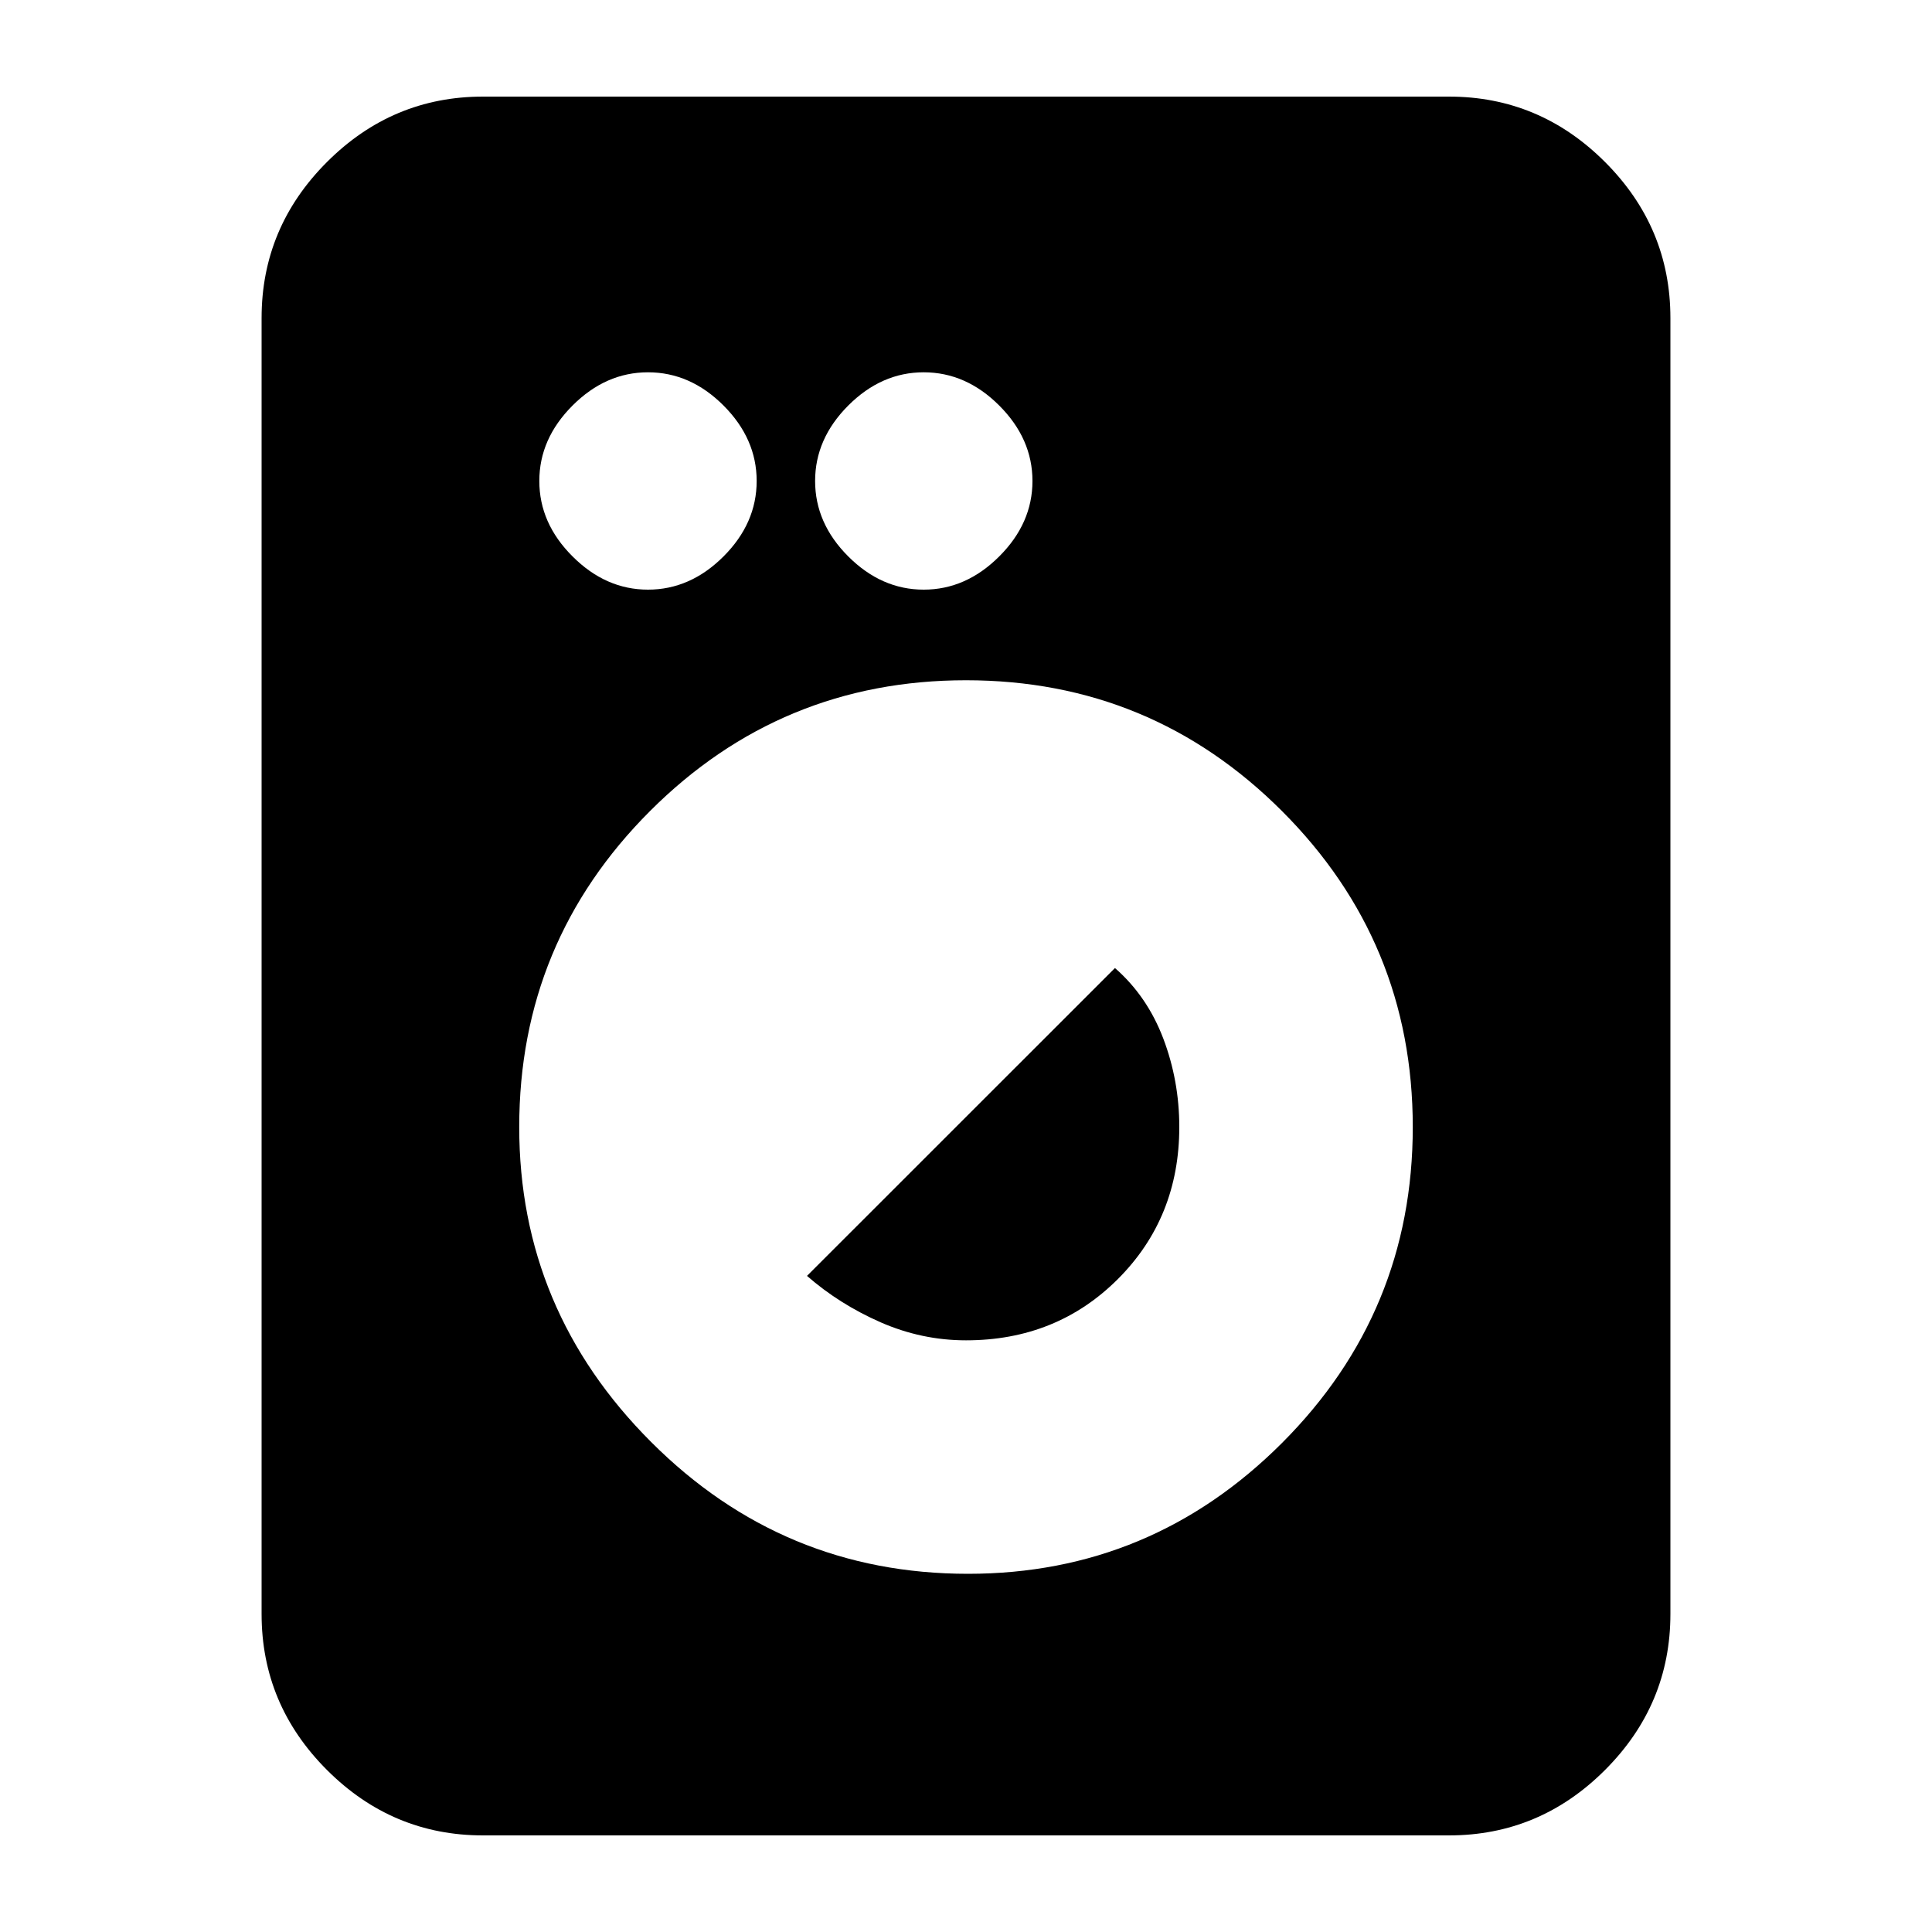 <svg xmlns="http://www.w3.org/2000/svg" height="20" width="20"><path d="M5 19Q4.062 19 3.385 18.323Q2.708 17.646 2.708 16.708V3.292Q2.708 2.354 3.385 1.677Q4.062 1 5 1H15Q15.938 1 16.615 1.677Q17.292 2.354 17.292 3.292V16.708Q17.292 17.646 16.615 18.323Q15.938 19 15 19ZM10.021 16.292Q11.917 16.292 13.271 14.938Q14.625 13.583 14.625 11.667Q14.625 9.75 13.271 8.396Q11.917 7.042 10 7.042Q8.083 7.042 6.729 8.396Q5.375 9.75 5.375 11.667Q5.375 13.562 6.74 14.927Q8.104 16.292 10.021 16.292ZM10 13.875Q9.542 13.875 9.115 13.688Q8.688 13.5 8.354 13.208L11.542 10.021Q11.875 10.312 12.042 10.75Q12.208 11.188 12.208 11.667Q12.208 12.604 11.573 13.24Q10.938 13.875 10 13.875ZM6.708 6.104Q7.146 6.104 7.49 5.76Q7.833 5.417 7.833 4.979Q7.833 4.542 7.49 4.198Q7.146 3.854 6.708 3.854Q6.271 3.854 5.927 4.198Q5.583 4.542 5.583 4.979Q5.583 5.417 5.927 5.76Q6.271 6.104 6.708 6.104ZM9.562 6.104Q10 6.104 10.344 5.76Q10.688 5.417 10.688 4.979Q10.688 4.542 10.344 4.198Q10 3.854 9.562 3.854Q9.125 3.854 8.781 4.198Q8.438 4.542 8.438 4.979Q8.438 5.417 8.781 5.76Q9.125 6.104 9.562 6.104Z"/></svg>